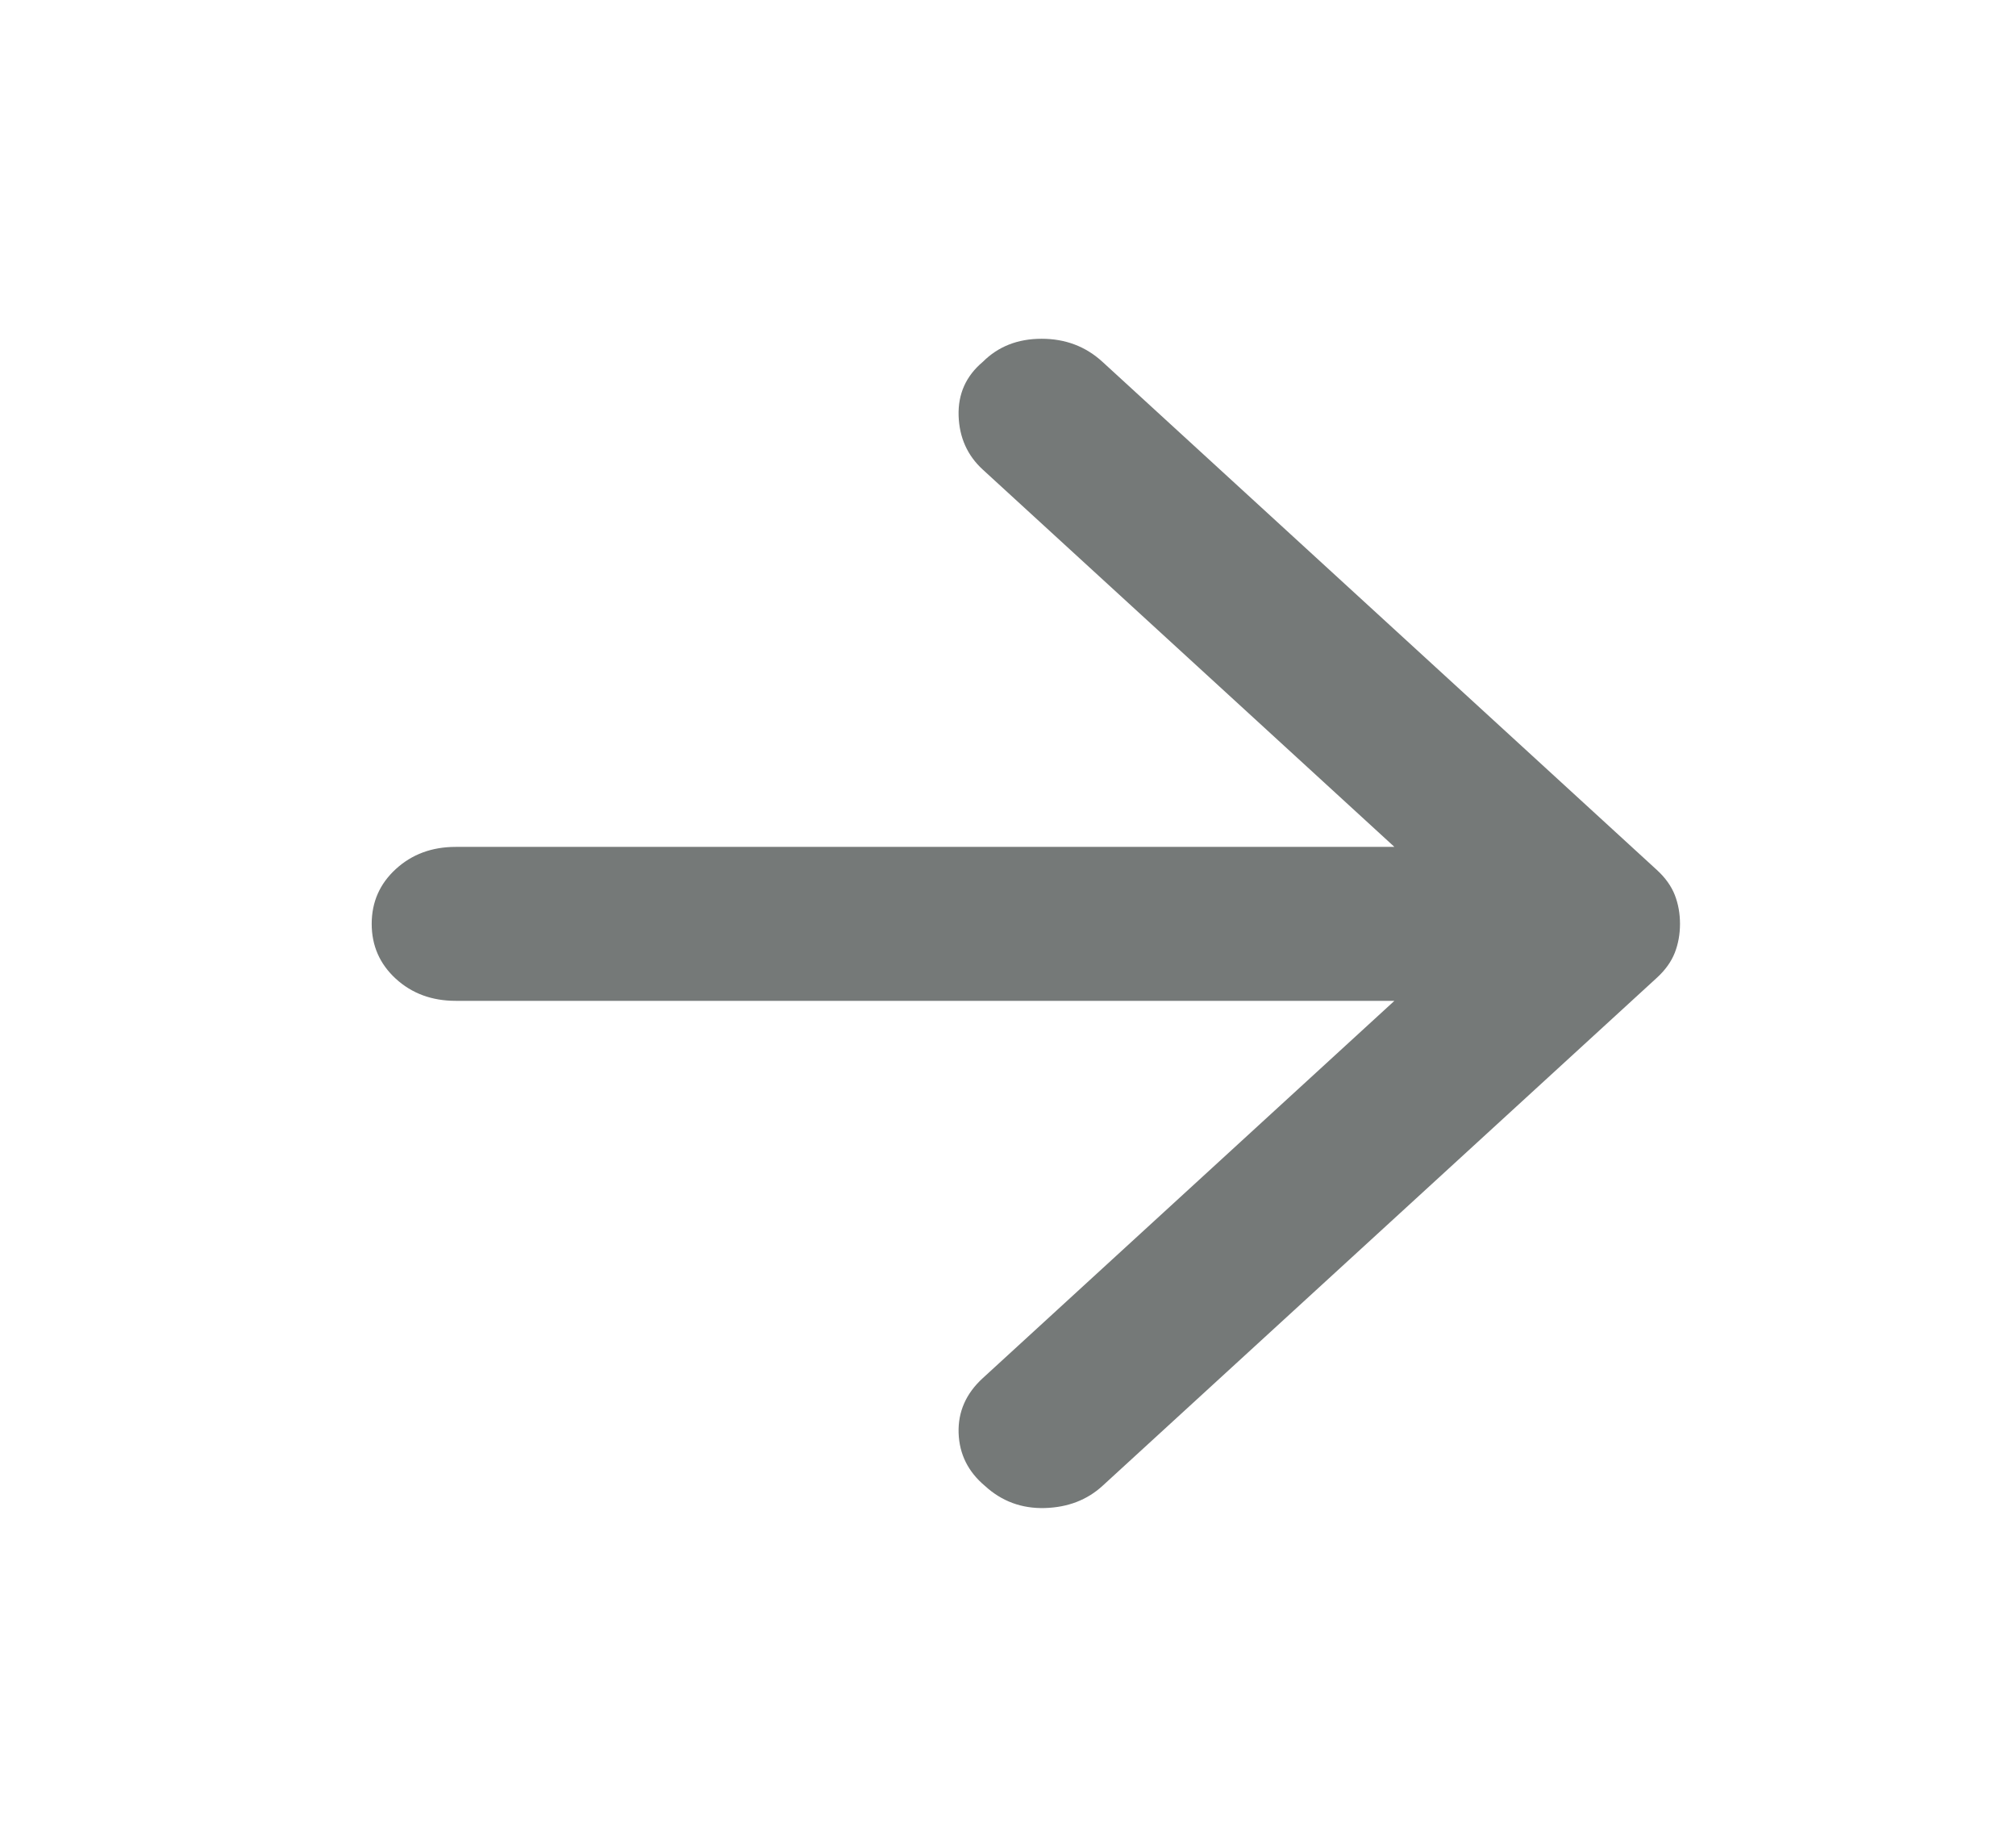 <svg width="48" height="44" viewBox="0 0 48 44" fill="none" xmlns="http://www.w3.org/2000/svg">
<path d="M26.25 8.617L39.45 20.717C39.65 20.9 39.792 21.099 39.876 21.312C39.959 21.526 40 21.756 40 22C40 22.244 39.959 22.474 39.876 22.688C39.792 22.901 39.65 23.1 39.45 23.283L26.25 35.383C25.883 35.719 25.425 35.895 24.876 35.911C24.325 35.926 23.85 35.75 23.45 35.383C23.05 35.047 22.841 34.627 22.824 34.124C22.808 33.619 23 33.183 23.4 32.817L33.2 23.833L10.85 23.833C10.283 23.833 9.808 23.658 9.424 23.307C9.041 22.955 8.85 22.52 8.85 22C8.85 21.481 9.041 21.046 9.424 20.695C9.808 20.343 10.283 20.167 10.85 20.167L33.2 20.167L23.4 11.183C23.033 10.847 22.841 10.419 22.824 9.9C22.808 9.381 23 8.953 23.4 8.617C23.767 8.25 24.233 8.067 24.8 8.067C25.367 8.067 25.85 8.25 26.25 8.617Z" fill="#757978"/>
</svg>
